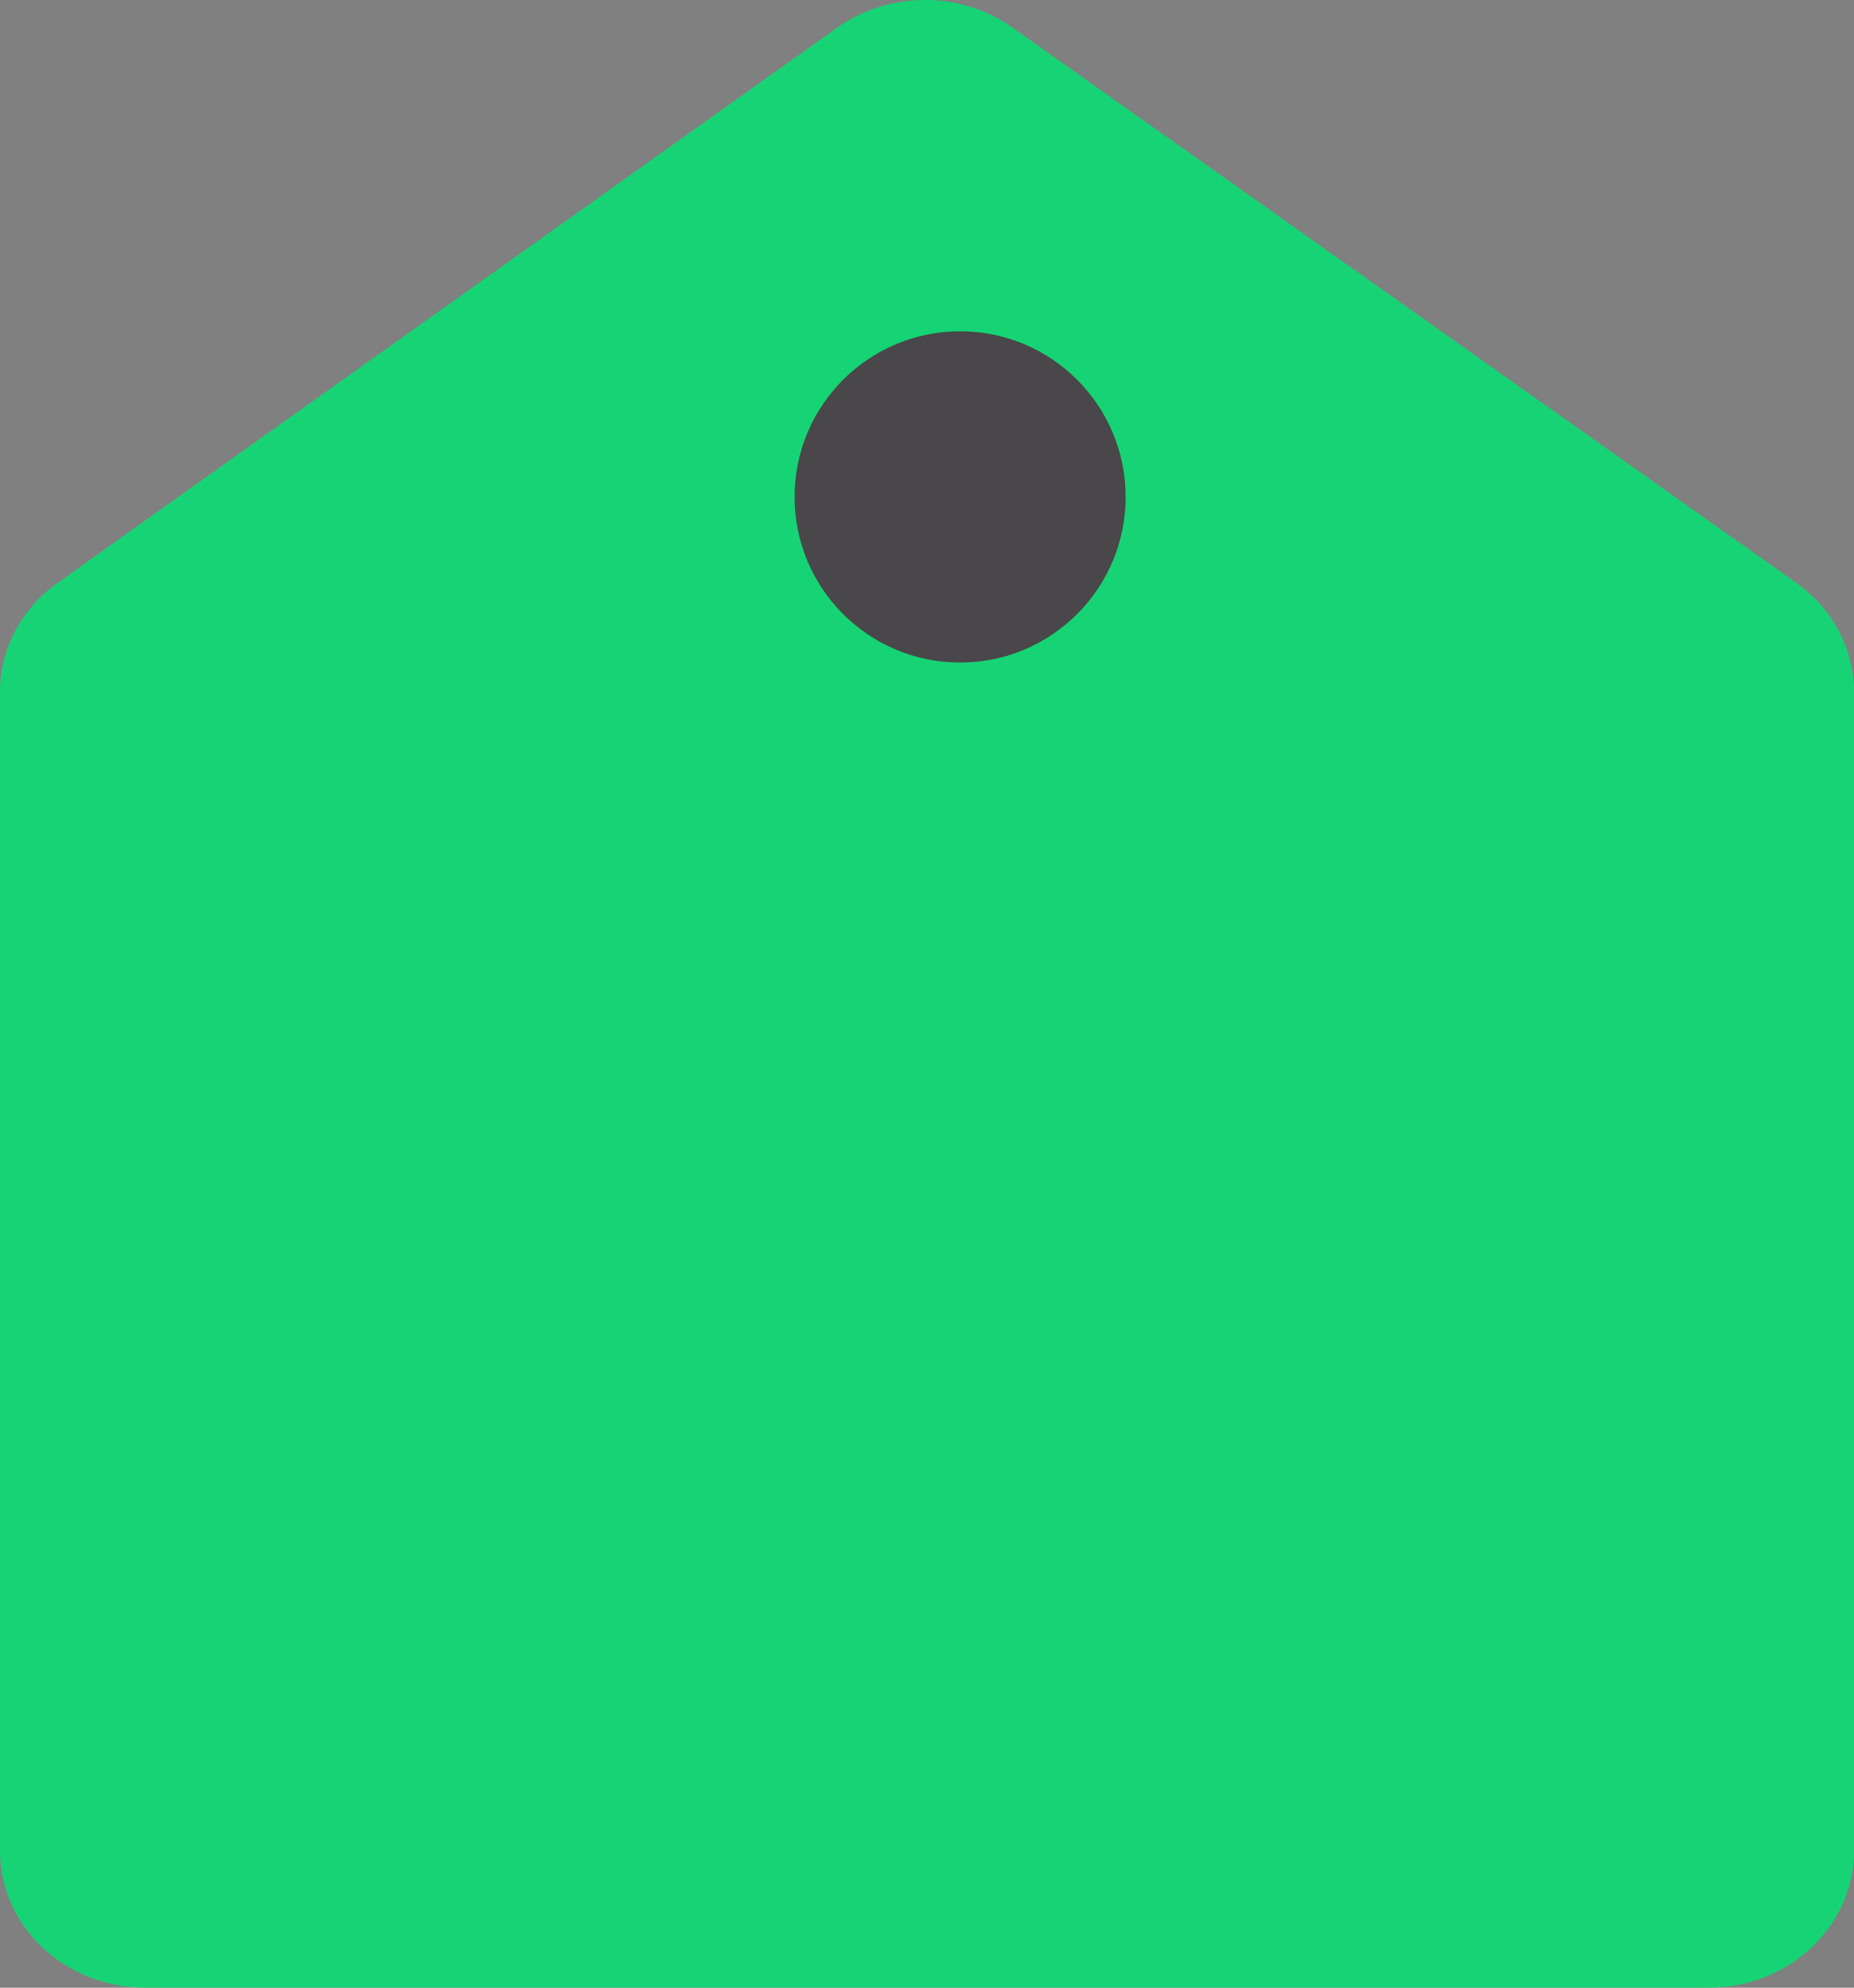 <?xml version="1.0" encoding="UTF-8"?>
<svg width="28px" height="30px" viewBox="0 0 28 30" version="1.1" xmlns="http://www.w3.org/2000/svg" xmlns:xlink="http://www.w3.org/1999/xlink">
    <rect x="0" y="0" width="28" height="30" fill="#808080" stroke="none"/>
    <!-- Generator: Sketch 63 (92445) - https://sketch.com -->
    <title>设计 (1)备份</title>
    <desc>Created with Sketch.</desc>
    <g id="现场换装" stroke="none" stroke-width="1" fill="none" fill-rule="evenodd">
        <g id="装修diy-设计家备份-4" transform="translate(-116, -602)">
            <g id="编组" transform="translate(116, 602)">
                <g id="设计-(1)备份-2">
                    <g id="设计-(1)备份">
                        <path d="M2,10.421 L2,28 L26,28 L26,10.422 L13.967,2 L2,10.421 Z M0.871,8.797 L12.642,0.419 C13.424,-0.138 14.504,-0.14 15.288,0.415 L27.125,8.795 C27.676,9.185 28,9.797 28,10.446 L28,27.934 C28,29.075 27.017,30 25.804,30 L2.196,30 C0.983,30 0,29.075 0,27.934 L0,10.444 C0,9.797 0.322,9.187 0.871,8.797 L0.871,8.797 Z" id="形状" fill="#16D475" fill-rule="nonzero"></path>
                        <path d="M9.241,22.95 L16.505,15.687 L13.954,13.136 L6.69,20.399 L6.667,22.974 L9.242,22.95 L9.241,22.95 Z M5.898,25.043 C5.556,25.046 5.227,24.914 4.983,24.674 C4.739,24.435 4.6,24.108 4.597,23.766 L4.597,23.743 L4.631,20.064 C4.634,19.726 4.77,19.403 5.009,19.165 L13.042,11.131 C13.545,10.628 14.361,10.628 14.864,11.131 L18.509,14.776 C19.013,15.279 19.013,16.095 18.509,16.598 L10.476,24.632 C10.237,24.871 9.914,25.006 9.576,25.009 L5.898,25.043 L5.898,25.043 Z" id="形状" fill="#FFFFFF" fill-rule="nonzero"></path>
                        <path d="M18.018,14.173 L19.112,13.08 L16.56,10.528 L15.467,11.622 L18.019,14.173 L18.018,14.173 Z M12.551,11.622 L15.103,9.071 C15.908,8.265 17.213,8.265 18.018,9.071 L20.57,11.622 C21.375,12.427 21.375,13.733 20.57,14.538 L18.018,17.089 L12.551,11.622 Z M13.93,25.179 C13.562,25.179 13.222,24.983 13.037,24.664 C12.853,24.345 12.853,23.952 13.037,23.633 C13.222,23.314 13.562,23.117 13.93,23.117 L19.085,23.117 C19.654,23.117 20.116,23.579 20.116,24.148 C20.116,24.717 19.654,25.179 19.085,25.179 L13.93,25.179 L13.93,25.179 Z" id="形状" fill="#FFFFFF" fill-rule="nonzero"></path>
                        <polygon id="路径-2" fill="#16D475" points="15.004 1.102 27.79 10.951 26.87 29.102 1.462 28.556 0.79 11.187"></polygon>
                        <circle id="椭圆形" fill="#494749" cx="14.5" cy="7.5" r="2.5"></circle>
                    </g>
                </g>
            </g>
        </g>
    </g>
</svg>
